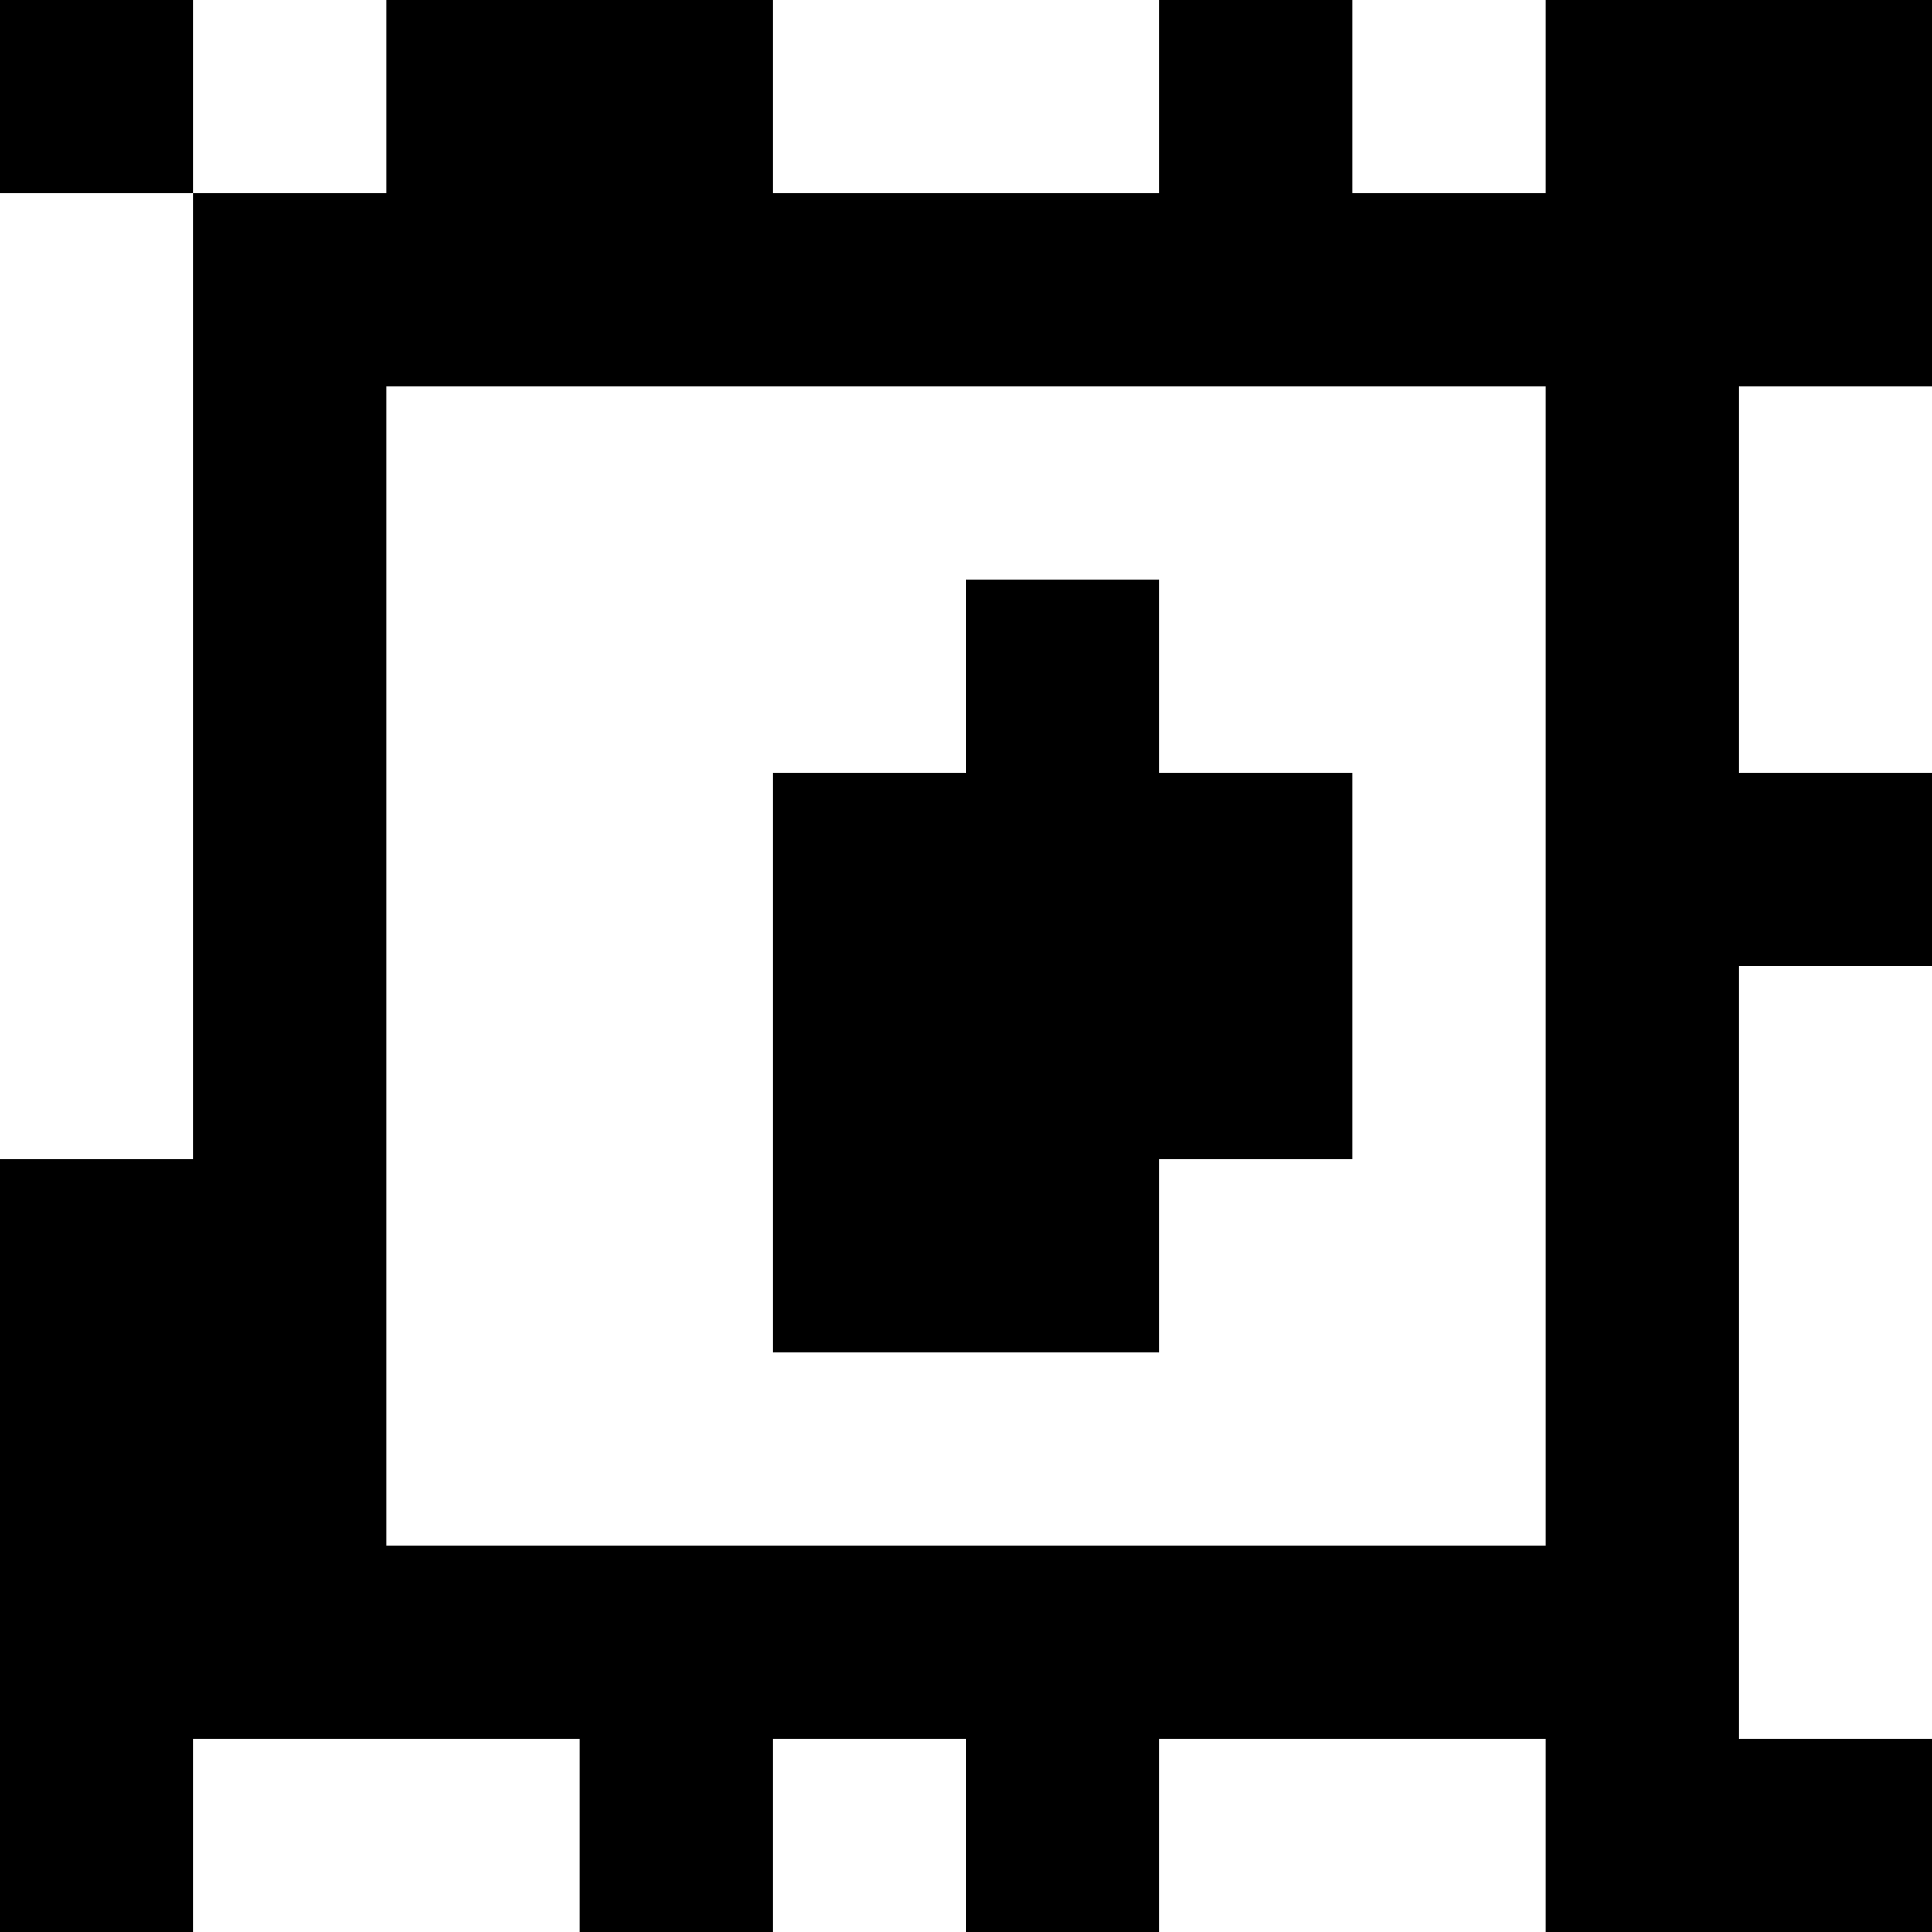 <?xml version="1.0" standalone="yes"?>
<svg xmlns="http://www.w3.org/2000/svg" width="100" height="100">
<rect width="100%" height="100%" fill="#808080" stroke="none"/>
<path style="fill:#000000; stroke:none;" d="M0 0L0 10L10 10L10 60L0 60L0 100L10 100L10 90L30 90L30 100L40 100L40 90L50 90L50 100L60 100L60 90L80 90L80 100L100 100L100 90L90 90L90 50L100 50L100 40L90 40L90 20L100 20L100 0L80 0L80 10L70 10L70 0L60 0L60 10L40 10L40 0L20 0L20 10L10 10L10 0L0 0z"/>
<path style="fill:#ffffff; stroke:none;" d="M10 0L10 10L20 10L20 0L10 0M40 0L40 10L60 10L60 0L40 0M70 0L70 10L80 10L80 0L70 0M0 10L0 60L10 60L10 10L0 10M20 20L20 80L80 80L80 20L20 20M90 20L90 40L100 40L100 20L90 20z"/>
<path style="fill:#000000; stroke:none;" d="M50 30L50 40L40 40L40 70L60 70L60 60L70 60L70 40L60 40L60 30L50 30z"/>
<path style="fill:#ffffff; stroke:none;" d="M90 50L90 90L100 90L100 50L90 50M10 90L10 100L30 100L30 90L10 90M40 90L40 100L50 100L50 90L40 90M60 90L60 100L80 100L80 90L60 90z"/>
</svg>
